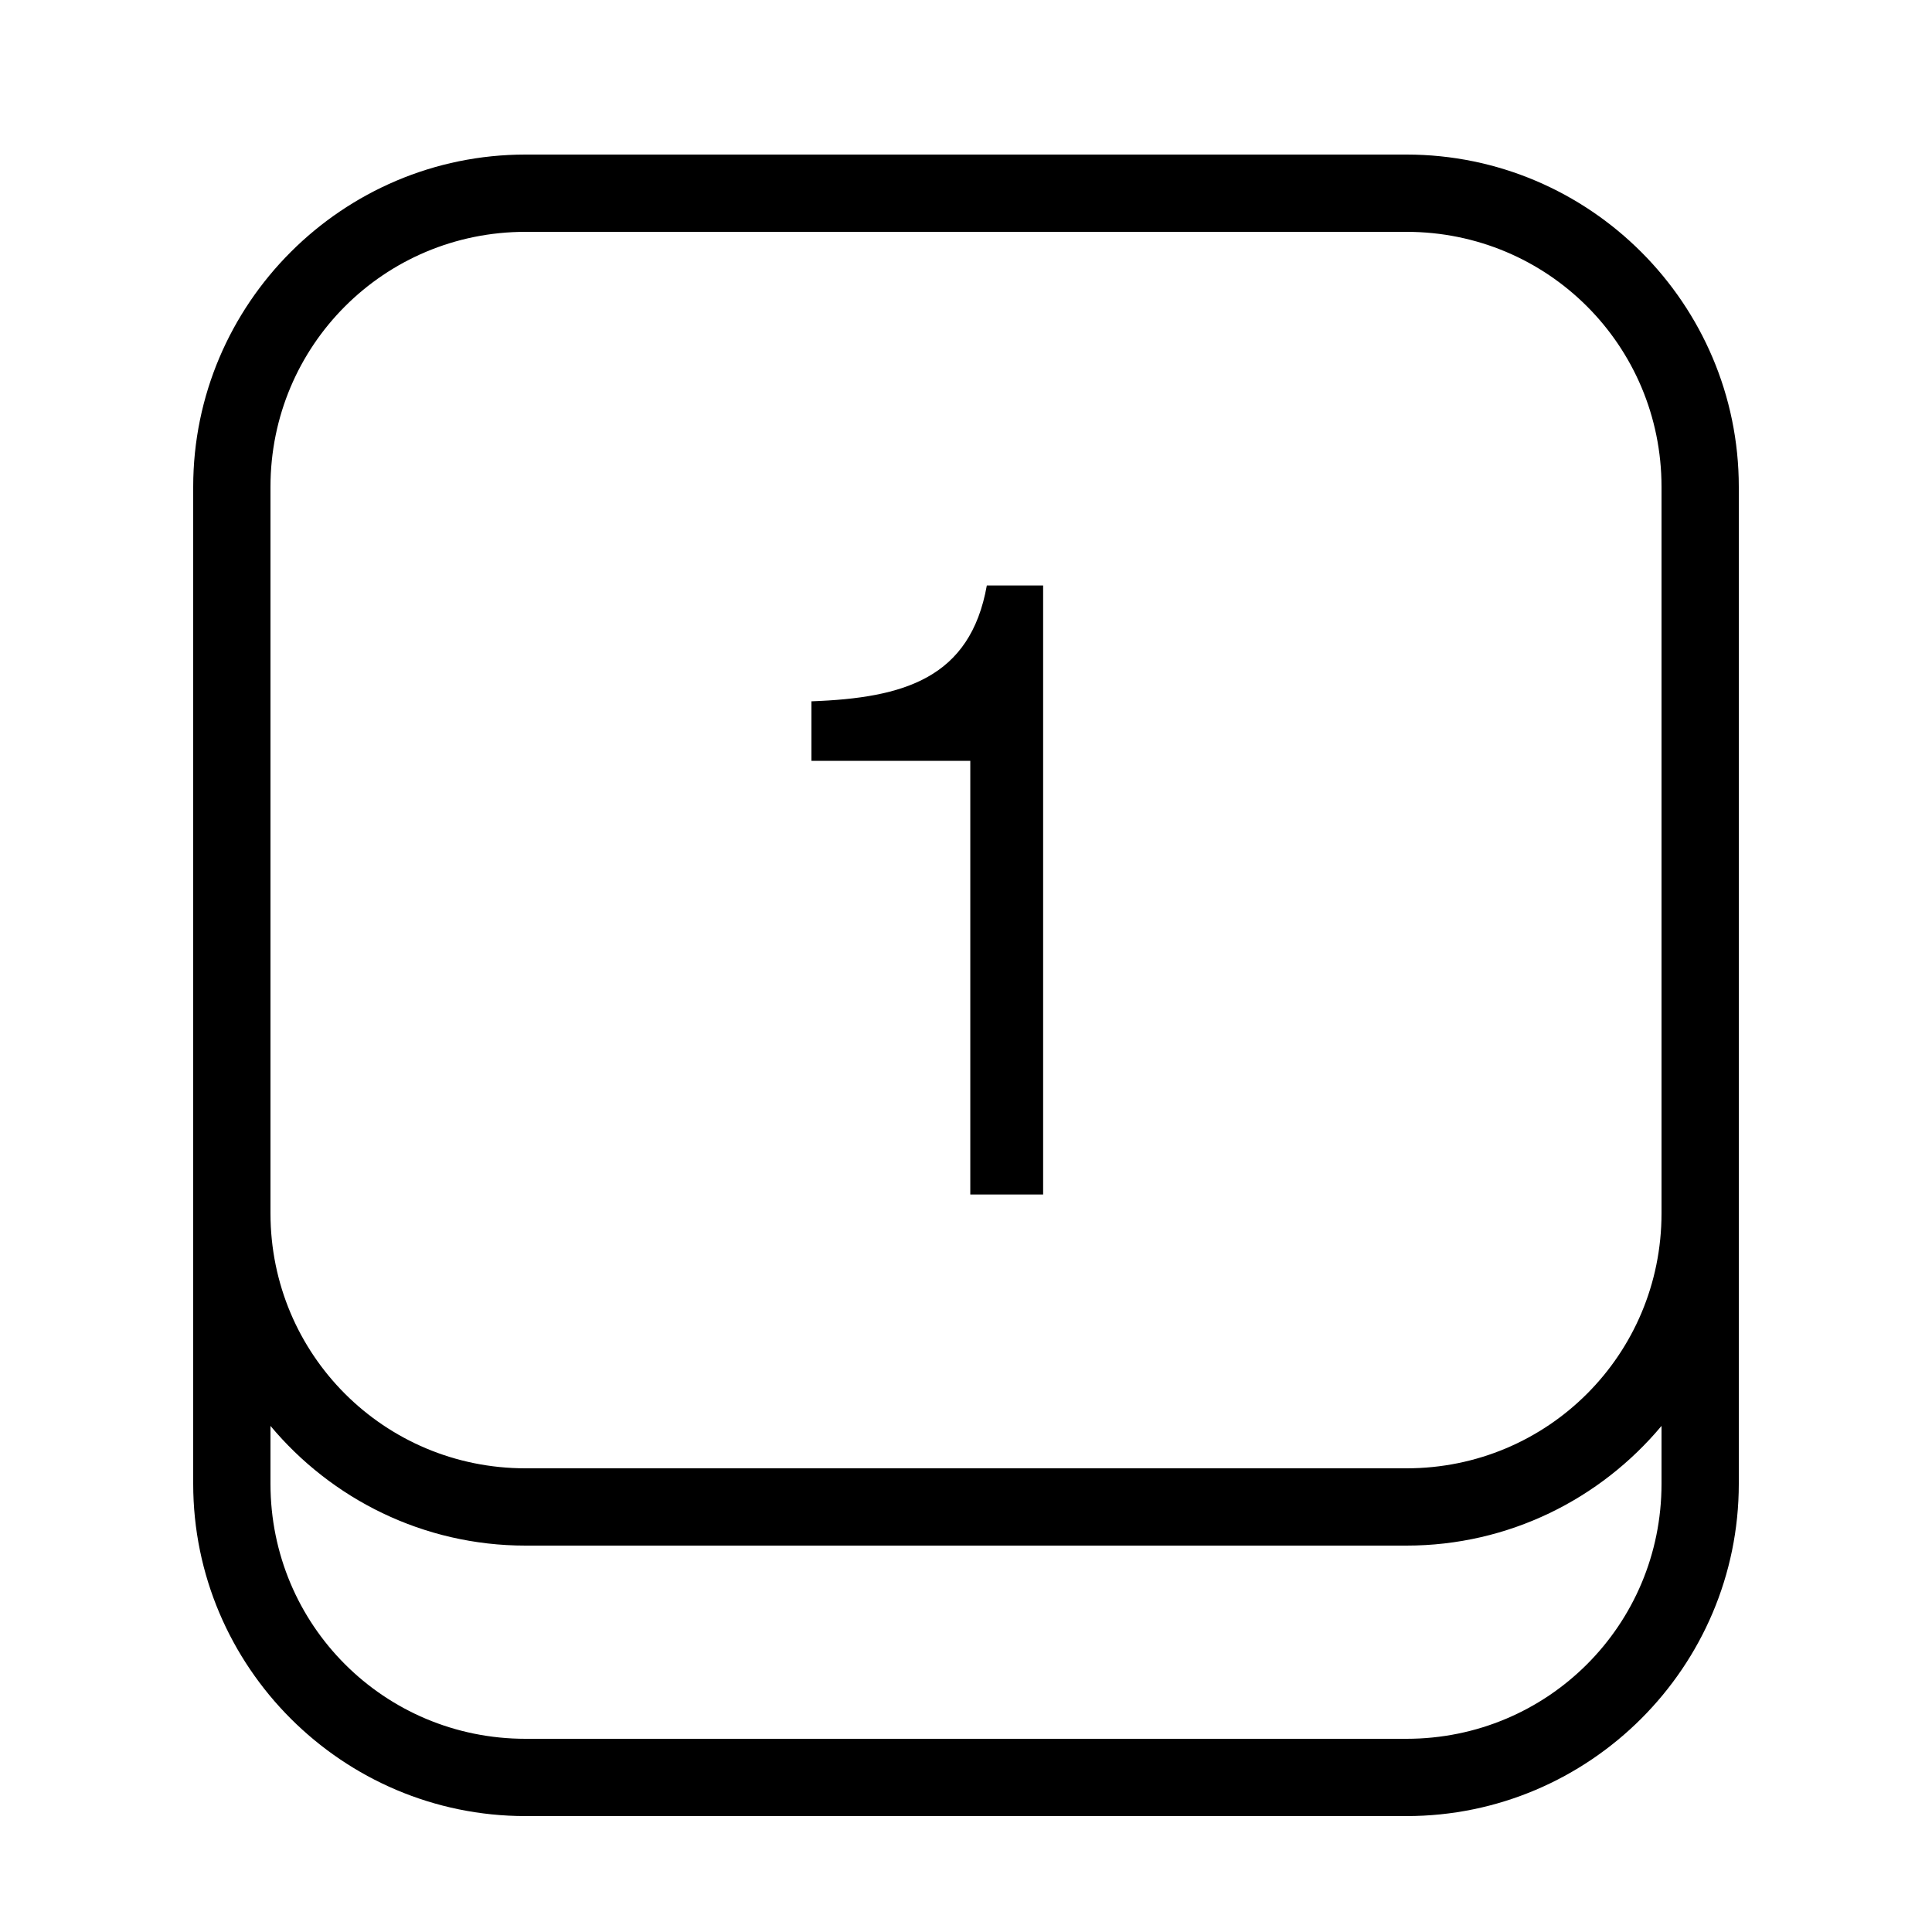 <?xml version="1.0"?>
<svg xmlns="http://www.w3.org/2000/svg" viewBox="0 0 50 50">
    <path style="line-height:normal;text-indent:0;text-align:start;text-decoration-line:none;text-decoration-style:solid;text-decoration-color:#000;text-transform:none;block-progression:tb;isolation:auto;mix-blend-mode:normal" d="M 13.6 4 C 8.862 4 5 7.862 5 12.6 L 5 31.4 L 5 38.4 C 5 43.138 8.862 47 13.6 47 L 36.4 47 C 41.138 47 45 43.138 45 38.4 L 45 30.6 L 45 12.6 C 45 7.862 41.138 4 36.4 4 L 13.6 4 z M 13.6 6 L 36.4 6 C 40.057 6 43 8.943 43 12.6 L 43 30.6 L 43 31.4 C 43 35.057 40.057 38 36.4 38 L 13.6 38 C 9.943 38 7 35.057 7 31.4 L 7 30.6 L 7 12.6 C 7 8.943 9.943 6 13.6 6 z M 25.539 15.152 C 25.111 17.55 23.399 18.064 21 18.15 L 21 19.691 L 25.111 19.691 L 25.111 30.914 L 26.996 30.914 L 26.996 15.152 L 25.539 15.152 z M 7 36.902 C 8.579 38.793 10.953 40 13.6 40 L 36.4 40 C 39.047 40 41.421 38.793 43 36.902 L 43 38.4 C 43 42.057 40.057 45 36.4 45 L 13.6 45 C 9.943 45 7 42.057 7 38.4 L 7 36.902 z" font-weight="400" font-family="sans-serif" white-space="normal" overflow="visible"/>
</svg>
